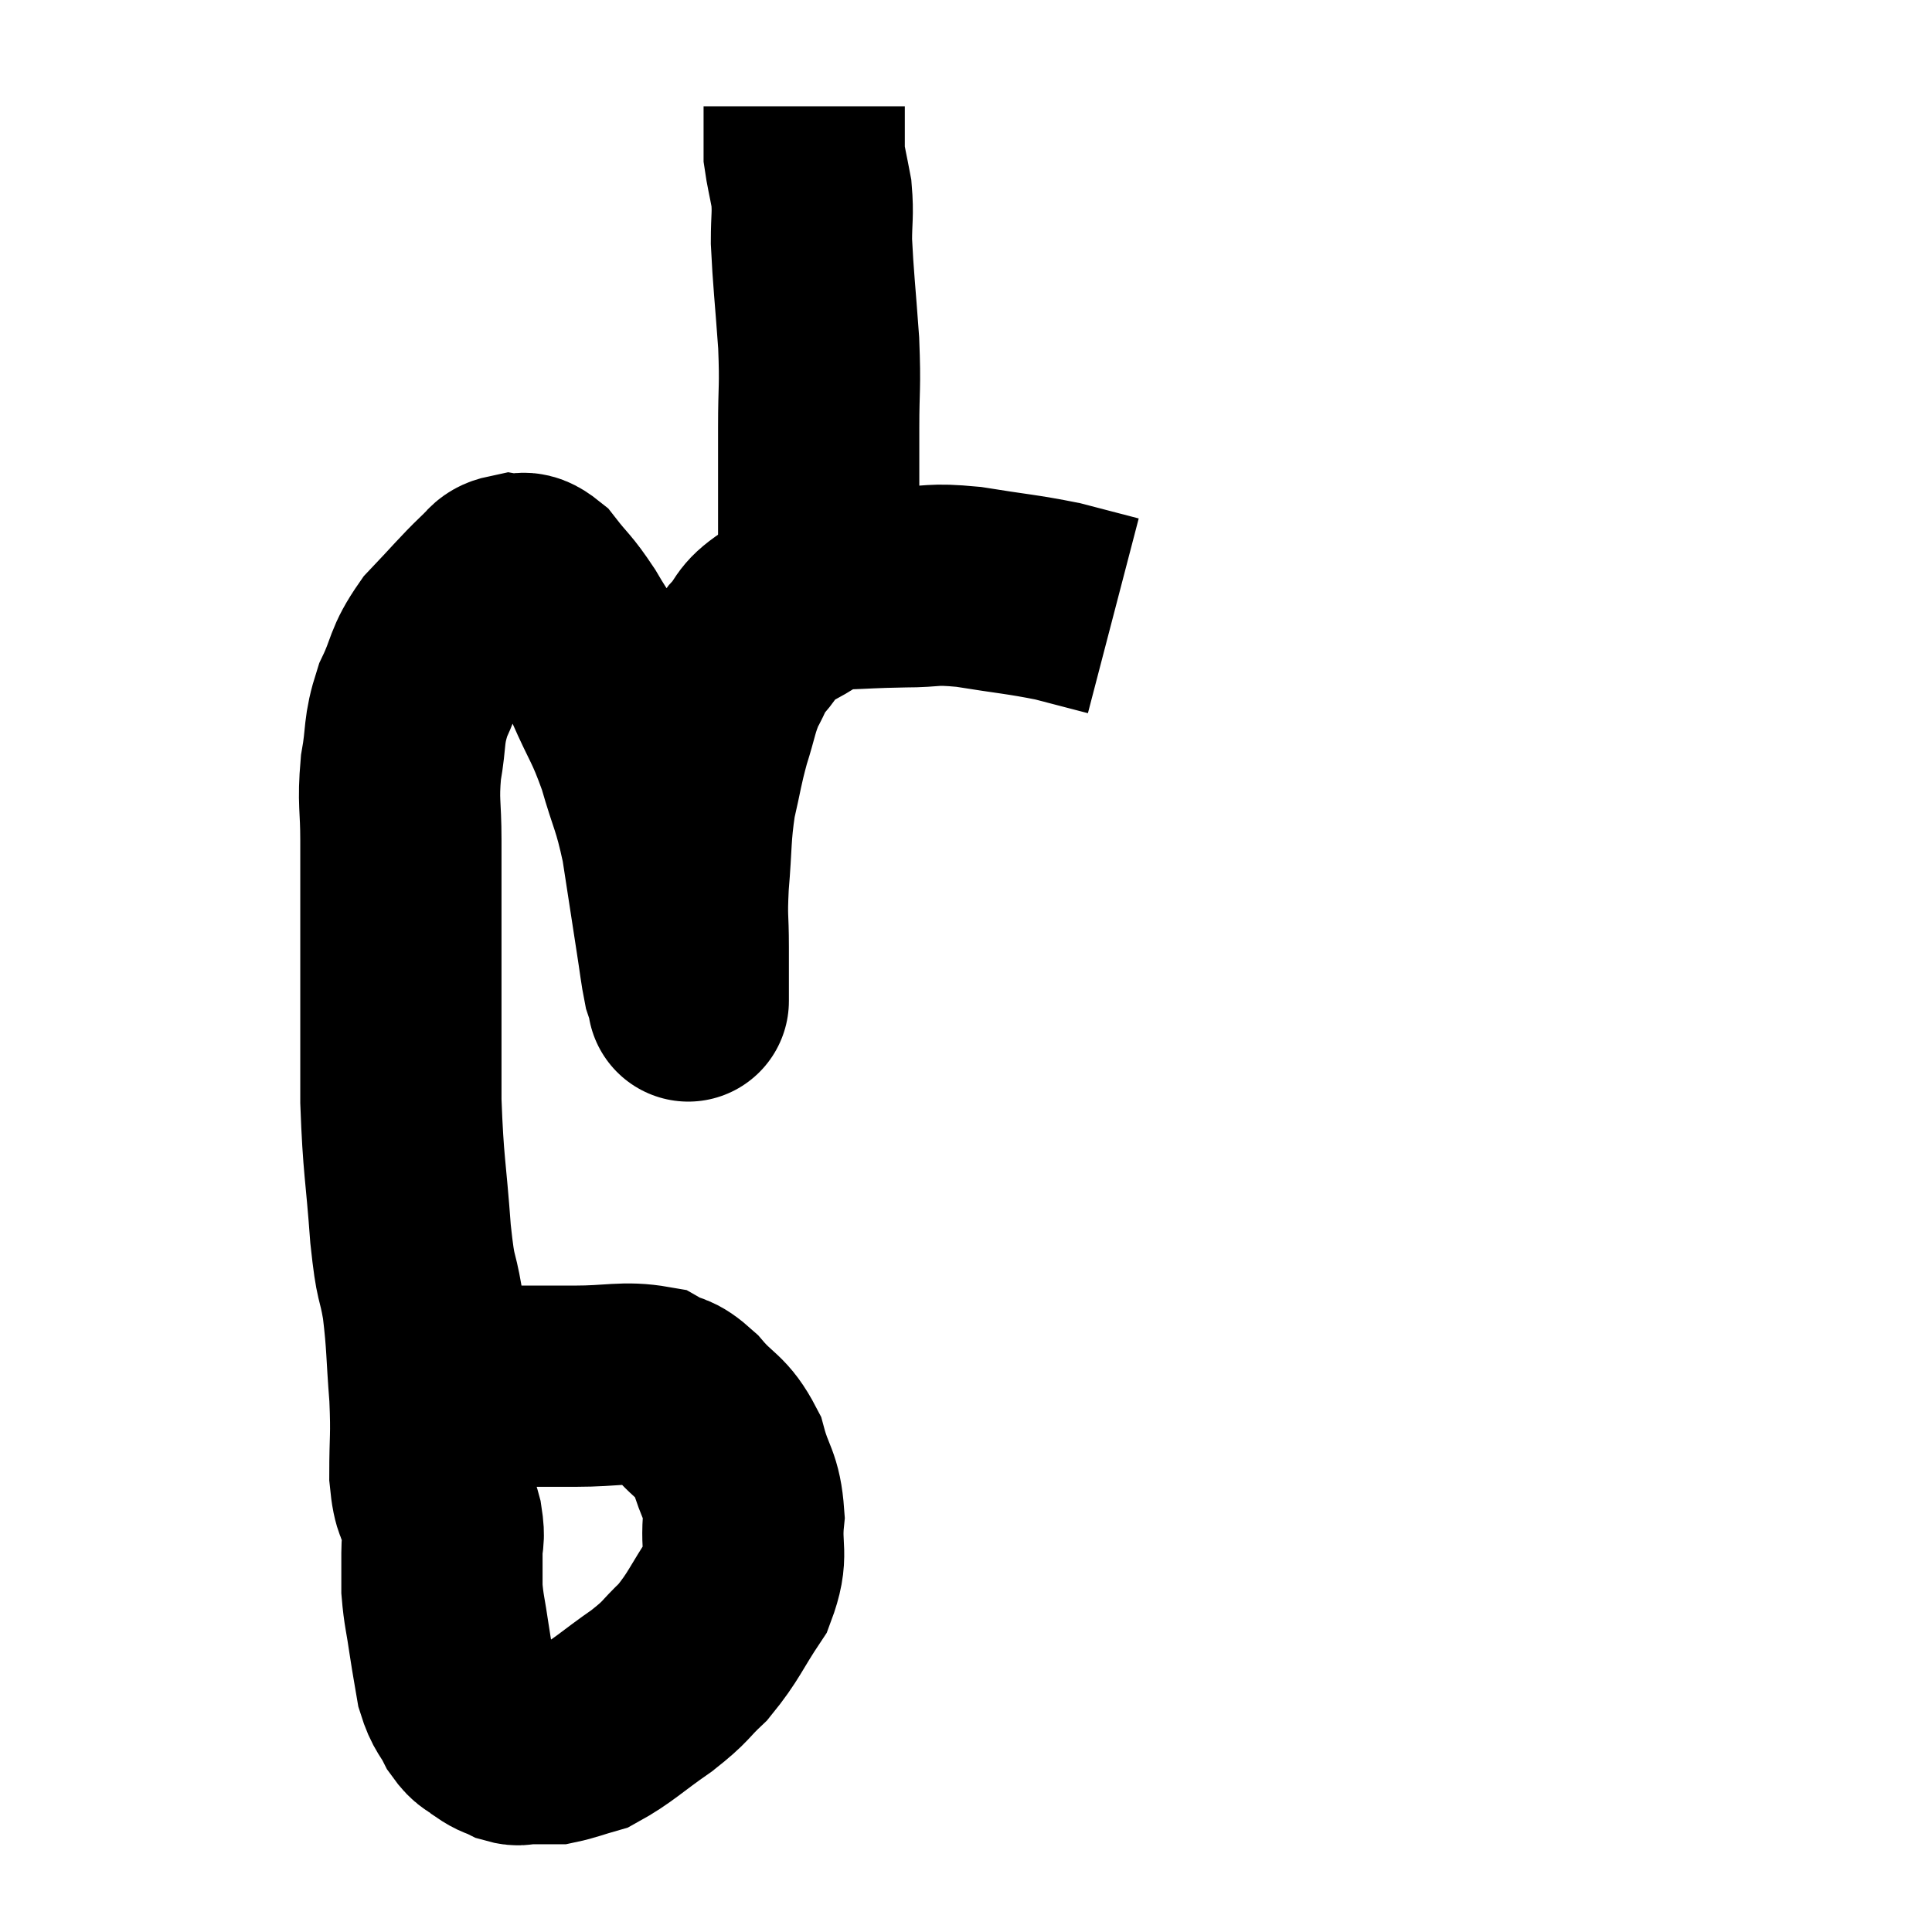 <svg width="48" height="48" viewBox="0 0 48 48" xmlns="http://www.w3.org/2000/svg"><path d="M 10.92 34.56 C 11.58 34.5, 11.4 34.47, 12.24 34.44 C 13.26 34.44, 13.29 34.44, 14.28 34.44 C 15.24 34.44, 15.51 34.32, 16.2 34.44 C 16.62 34.68, 16.575 34.5, 17.04 34.92 C 17.55 35.52, 17.7 35.43, 18.06 36.12 C 18.27 36.9, 18.42 36.855, 18.48 37.68 C 18.39 38.55, 18.615 38.58, 18.3 39.42 C 17.76 40.23, 17.745 40.395, 17.22 41.04 C 16.71 41.52, 16.845 41.49, 16.2 42 C 15.42 42.54, 15.24 42.75, 14.64 43.08 C 14.22 43.2, 14.085 43.26, 13.8 43.32 C 13.65 43.32, 13.68 43.32, 13.5 43.32 C 13.29 43.32, 13.275 43.32, 13.08 43.32 C 12.9 43.32, 12.93 43.38, 12.72 43.32 C 12.48 43.2, 12.48 43.245, 12.24 43.08 C 12 42.87, 11.985 42.975, 11.76 42.66 C 11.55 42.24, 11.49 42.3, 11.34 41.82 C 11.25 41.28, 11.25 41.325, 11.16 40.74 C 11.07 40.11, 11.025 40.02, 10.98 39.48 C 10.98 39.03, 10.98 39, 10.98 38.58 C 10.98 38.19, 11.055 38.28, 10.98 37.8 C 10.83 37.23, 10.755 37.44, 10.68 36.66 C 10.68 35.67, 10.725 35.745, 10.68 34.68 C 10.59 33.54, 10.62 33.405, 10.5 32.4 C 10.35 31.53, 10.335 31.92, 10.2 30.66 C 10.08 29.01, 10.02 28.995, 9.96 27.36 C 9.96 25.74, 9.96 25.74, 9.96 24.12 C 9.96 22.5, 9.96 22.14, 9.96 20.88 C 9.96 19.98, 9.885 19.95, 9.96 19.08 C 10.11 18.24, 10.005 18.195, 10.26 17.4 C 10.62 16.65, 10.5 16.59, 10.98 15.9 C 11.58 15.27, 11.76 15.045, 12.18 14.64 C 12.42 14.46, 12.375 14.34, 12.66 14.28 C 12.99 14.34, 12.945 14.1, 13.32 14.4 C 13.74 14.94, 13.74 14.85, 14.16 15.48 C 14.58 16.2, 14.58 16.08, 15 16.92 C 15.42 17.88, 15.48 17.835, 15.84 18.84 C 16.14 19.89, 16.2 19.83, 16.44 20.94 C 16.62 22.11, 16.665 22.41, 16.8 23.28 C 16.89 23.85, 16.905 24.045, 16.98 24.42 C 17.04 24.6, 17.07 24.69, 17.1 24.78 C 17.1 24.78, 17.1 24.795, 17.1 24.78 C 17.1 24.75, 17.1 25.035, 17.1 24.72 C 17.1 24.12, 17.1 24.21, 17.1 23.52 C 17.1 22.74, 17.055 22.875, 17.1 21.96 C 17.19 20.91, 17.145 20.775, 17.28 19.86 C 17.46 19.08, 17.445 19.02, 17.64 18.3 C 17.85 17.64, 17.835 17.52, 18.06 16.98 C 18.3 16.56, 18.225 16.56, 18.54 16.14 C 18.93 15.72, 18.765 15.675, 19.32 15.3 C 20.04 14.97, 19.98 14.82, 20.76 14.64 C 21.6 14.61, 21.615 14.595, 22.44 14.58 C 23.25 14.58, 23.1 14.49, 24.06 14.58 C 25.17 14.76, 25.38 14.76, 26.28 14.94 C 26.97 15.12, 27.315 15.21, 27.66 15.3 L 27.66 15.3" fill="none" stroke="black" stroke-width="5"></path><path d="M 20.34 13.62 C 20.34 12.12, 20.34 11.895, 20.34 10.62 C 20.34 9.57, 20.385 9.675, 20.34 8.52 C 20.25 7.26, 20.205 6.93, 20.16 6 C 20.16 5.4, 20.205 5.34, 20.16 4.8 C 20.07 4.32, 20.025 4.155, 19.98 3.84 C 19.98 3.69, 19.98 3.735, 19.98 3.54 C 19.98 3.3, 19.98 3.255, 19.98 3.06 C 19.98 2.91, 19.98 2.865, 19.98 2.76 C 19.98 2.7, 19.98 2.67, 19.98 2.64 L 19.98 2.64" fill="none" stroke="black" stroke-width="5"></path></svg>